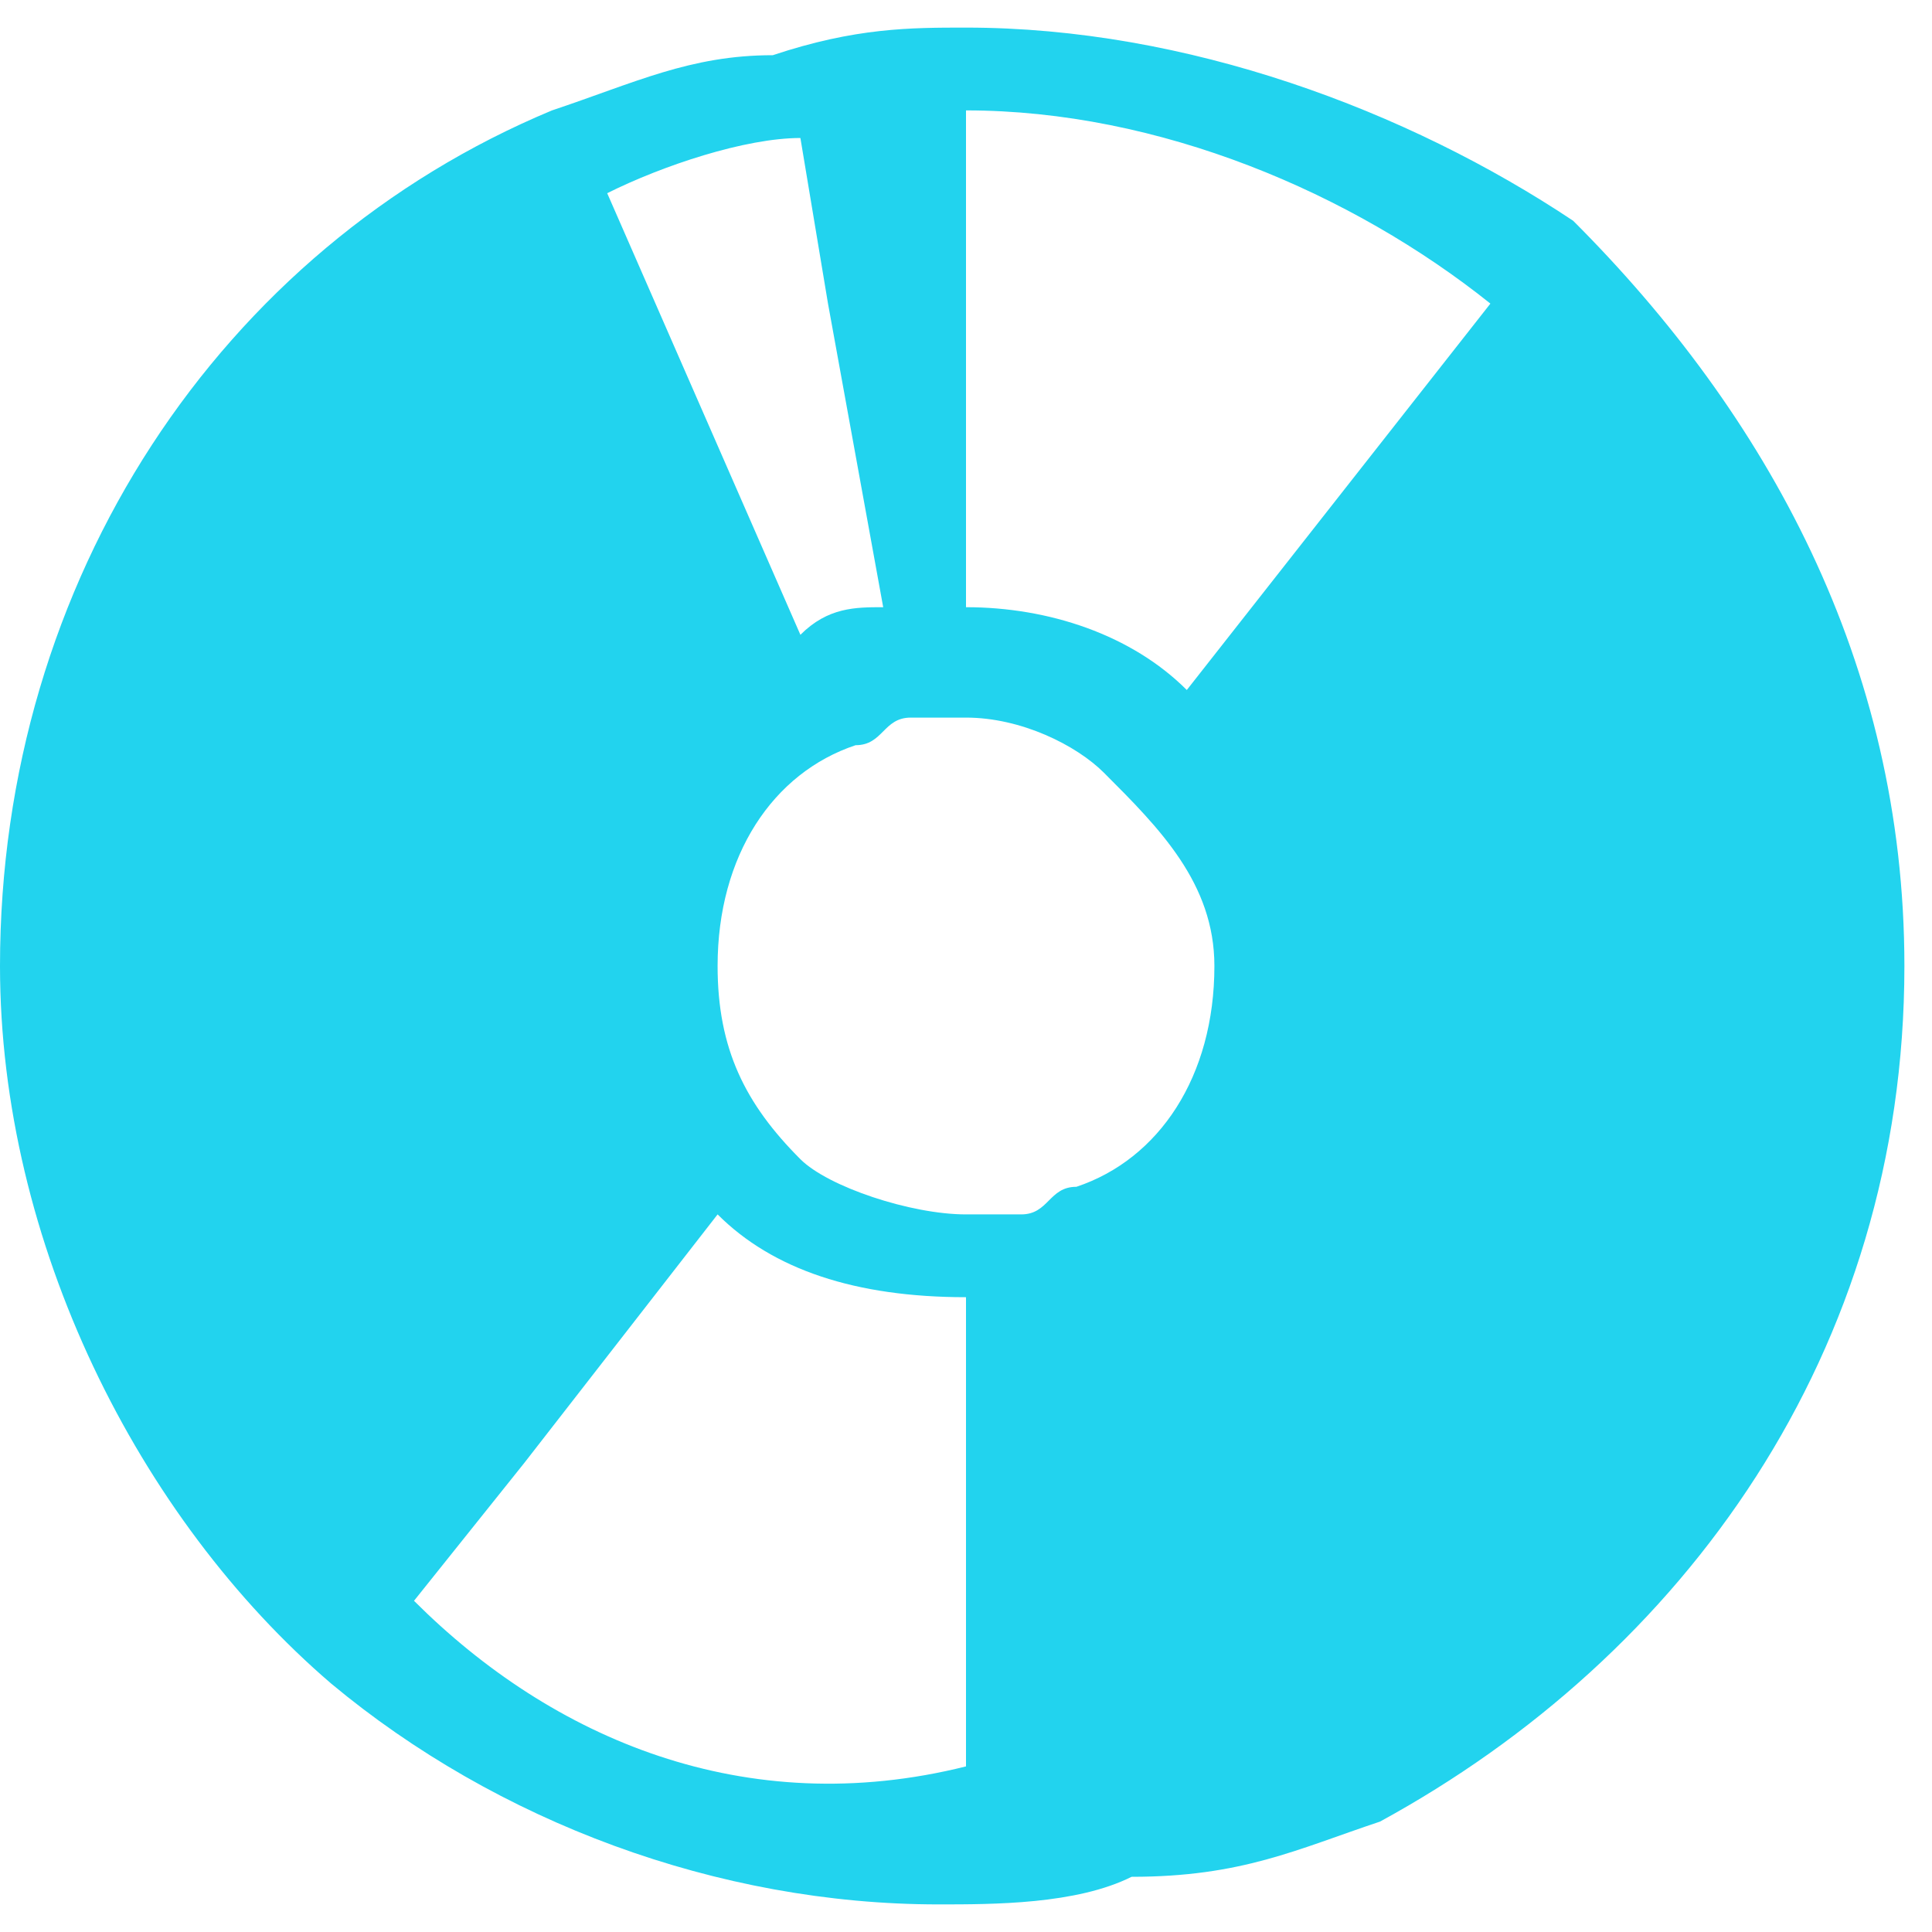 <?xml version="1.0" encoding="utf-8"?>
<!-- Generator: Adobe Illustrator 27.3.1, SVG Export Plug-In . SVG Version: 6.00 Build 0)  -->
<svg version="1.1" id="Layer_1" xmlns="http://www.w3.org/2000/svg" xmlns:xlink="http://www.w3.org/1999/xlink" x="0px" y="0px"
	 viewBox="0 0 7 7" style="enable-background:new 0 0 7 7;" xml:space="preserve">
<style type="text/css">
	.st0{fill:#22D3EE;}
</style>
<path class="st0" d="M5.7,0.8C5.1,0.4,4.3,0.1,3.5,0.1c0,0,0,0,0,0c-0.2,0-0.4,0-0.7,0.1C2.5,0.2,2.3,0.3,2,0.4
	c-1.2,0.5-2,1.7-2,3.1c0,1,0.5,2,1.2,2.6c0.6,0.5,1.4,0.8,2.2,0.8c0,0,0,0,0,0c0.2,0,0.5,0,0.7-0.1C4.5,6.8,4.7,6.7,5,6.6
	C6.1,6,6.9,4.9,6.9,3.5C6.9,2.4,6.4,1.5,5.7,0.8z M2.6,3.5c0-0.4,0.2-0.7,0.5-0.8c0.1,0,0.1-0.1,0.2-0.1h0c0.1,0,0.1,0,0.2,0
	c0,0,0,0,0,0c0.2,0,0.4,0.1,0.5,0.2c0.2,0.2,0.4,0.4,0.4,0.7c0,0.4-0.2,0.7-0.5,0.8c-0.1,0-0.1,0.1-0.2,0.1c-0.1,0-0.1,0-0.2,0
	c0,0,0,0,0,0C3.3,4.4,3,4.3,2.9,4.2C2.7,4,2.6,3.8,2.6,3.5z M3.5,0.4c0.7,0,1.4,0.3,1.9,0.7L4.3,2.5C4.1,2.3,3.8,2.2,3.5,2.2
	c0,0,0,0,0,0L3.5,0.4C3.5,0.4,3.5,0.4,3.5,0.4z M2.9,0.5L3,1.1l0.2,1.1C3.1,2.2,3,2.2,2.9,2.3L2.2,0.7C2.4,0.6,2.7,0.5,2.9,0.5z
	 M1.5,5.8l0.4-0.5l0.7-0.9c0.2,0.2,0.5,0.3,0.9,0.3v1.7C2.7,6.6,2,6.3,1.5,5.8z"/>
</svg>
